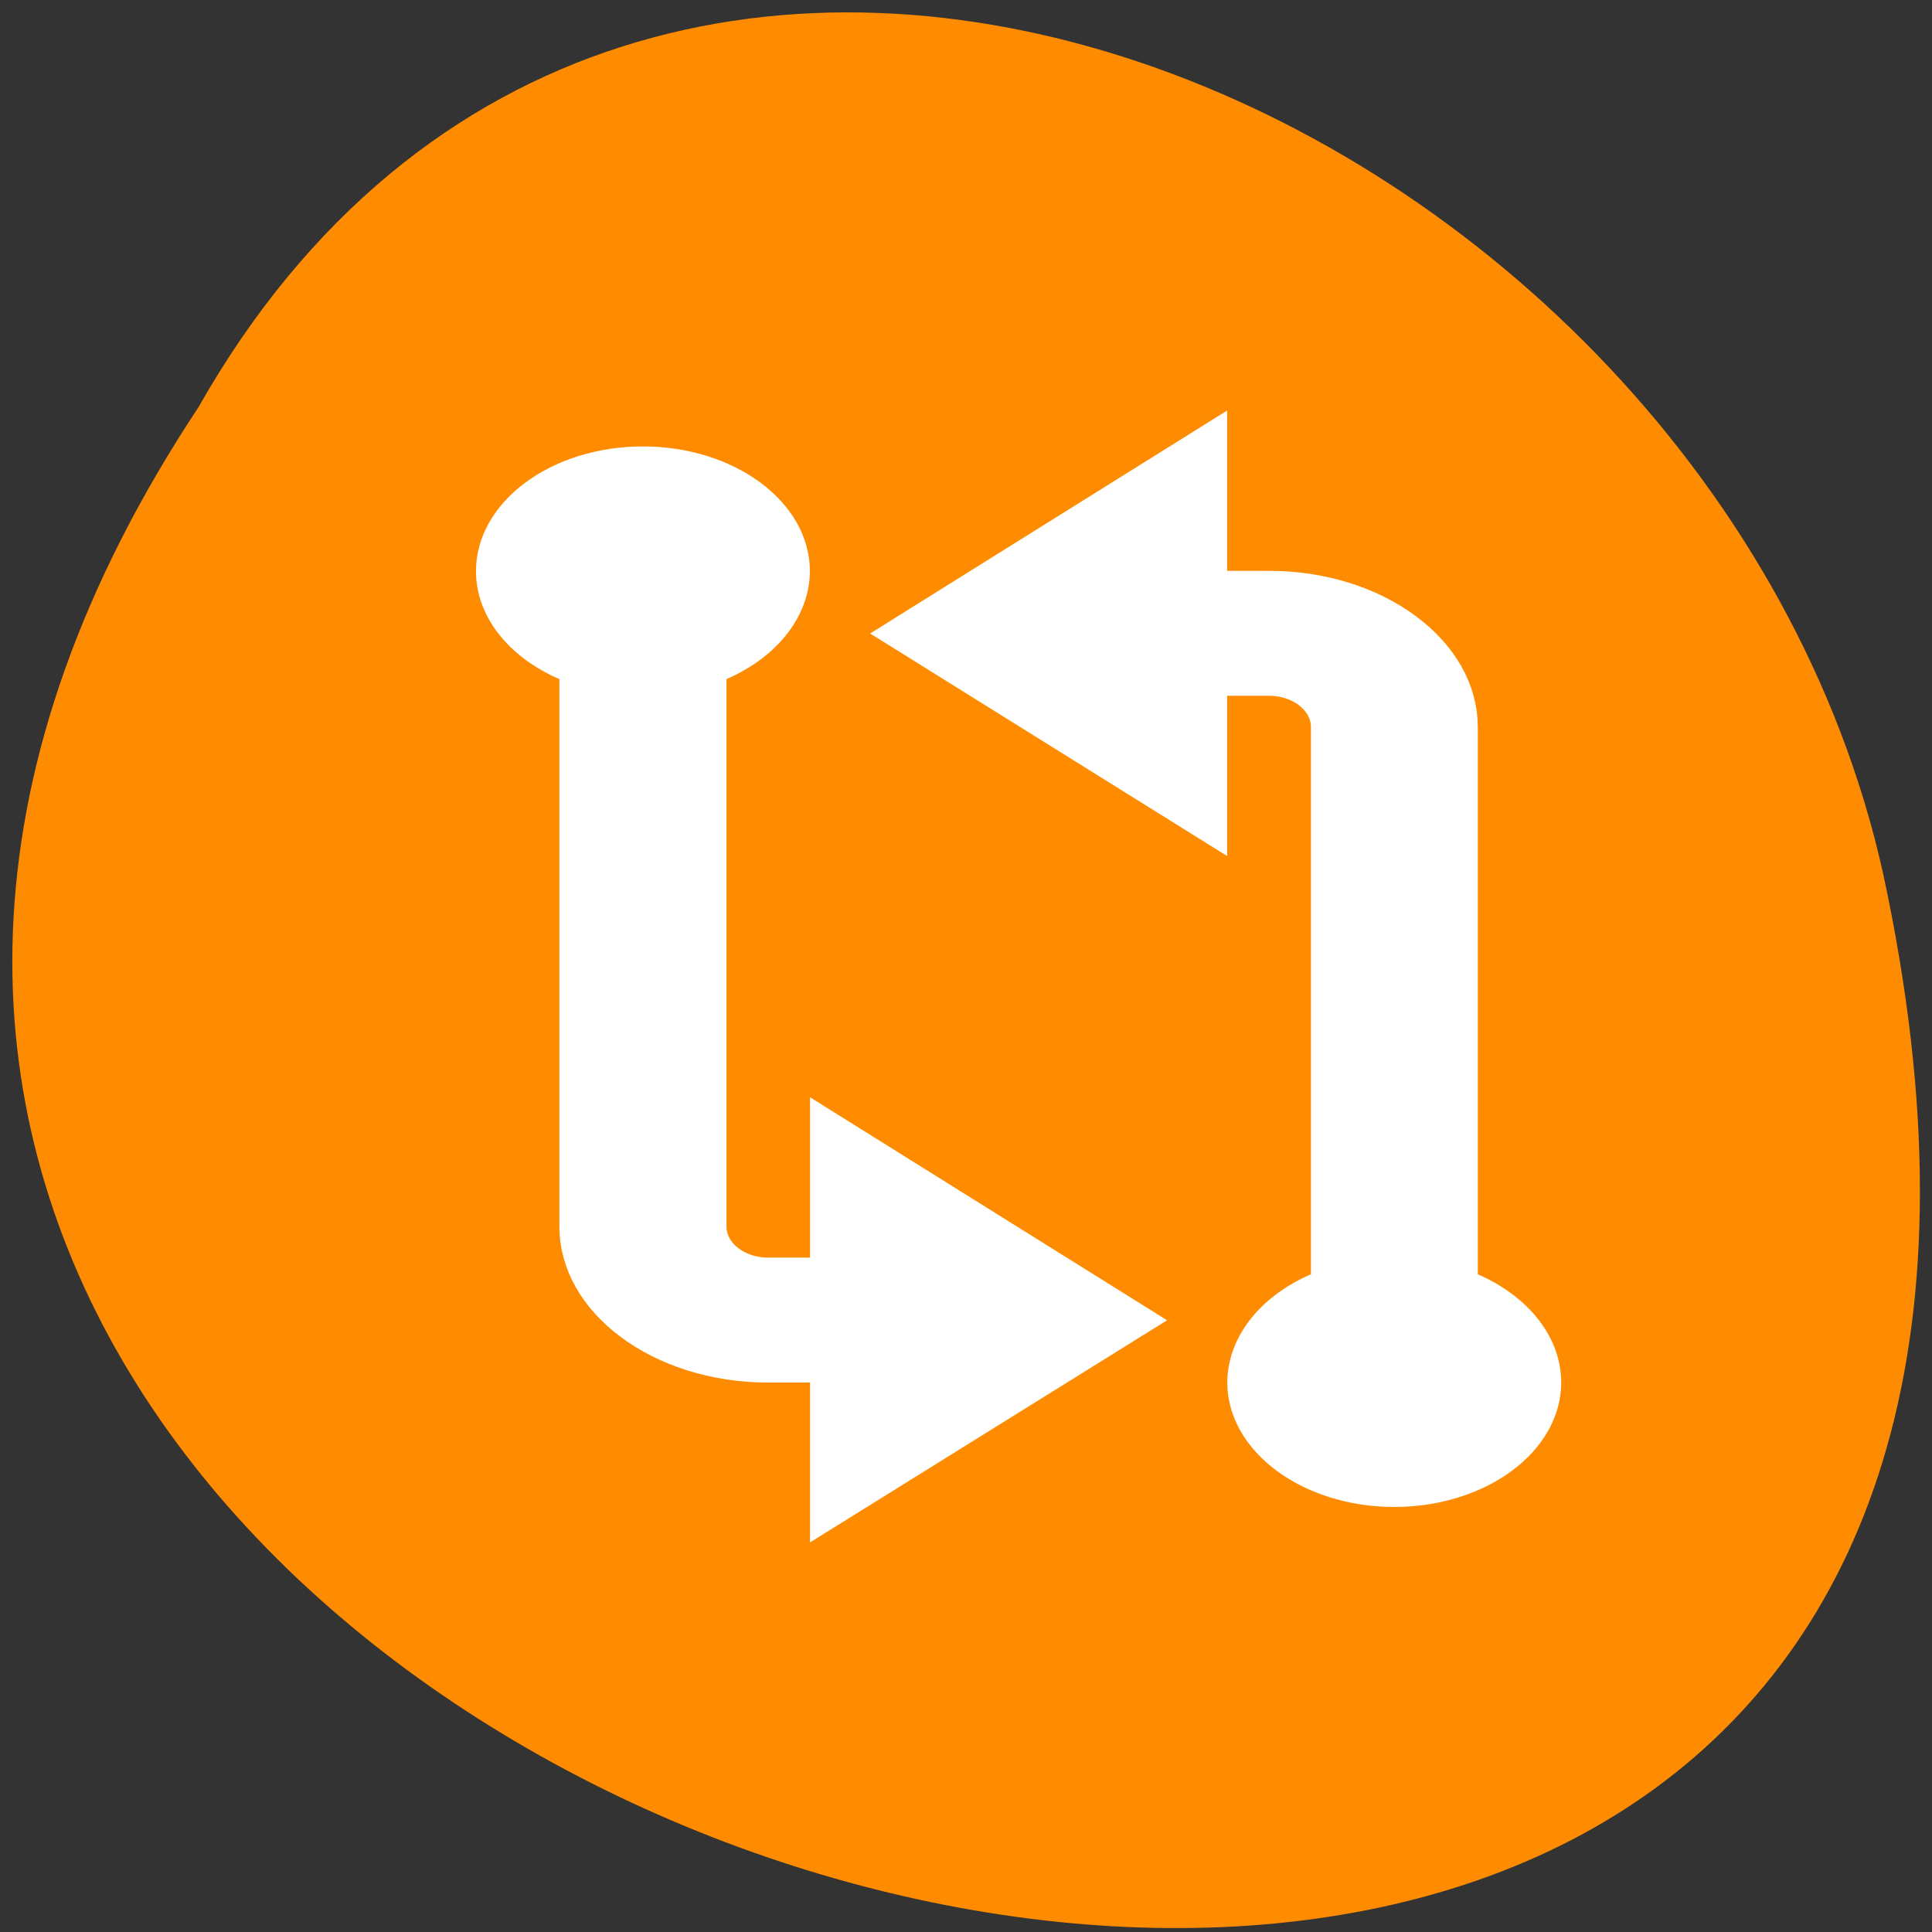 <svg xmlns="http://www.w3.org/2000/svg" viewBox="0 0 24 24"><rect x="0" y="0" width="24" height="24" fill="#333333" stroke="none"/><path d="m 2.465 5.059 c -11.844 17.891 25.926 28.91 20.926 5.785 c -2.133 -9.562 -15.496 -15.359 -20.926 -5.785" style="fill:#ff8c00"/><g transform="matrix(1.037 0 0 0.775 -436.067 -403.879)" style="fill:#fff;stroke:#fff"><path d="m 428.21 528.79 c -0.829 0 -1.5 0.67 -1.5 1.501 c 0 0.635 0.403 1.199 0.999 1.411 v 9.093 c 0 1.103 0.897 2 2.001 2 h 1.002 v 1.995 l 2.996 -2.494 l -2.996 -2.504 v 2 h -1.002 c -0.55 0 -0.999 -0.448 -0.999 -0.997 v -9.093 c 0.595 -0.212 0.995 -0.776 0.999 -1.411 c 0 -0.831 -0.675 -1.501 -1.5 -1.501 m 0 1.002 c 0.275 0 0.501 0.222 0.501 0.499 c 0 0.277 -0.226 0.499 -0.501 0.499 c -0.275 0 -0.501 -0.222 -0.501 -0.499 c 0 -0.277 0.226 -0.499 0.501 -0.499"/><path d="m 437.21 544.789 c 0.829 0 1.5 -0.67 1.5 -1.496 c 0 -0.635 -0.403 -1.204 -0.999 -1.416 v -9.088 c 0 -1.103 -0.897 -2.005 -2.001 -2.005 h -1.002 v -2 l -2.996 2.504 l 2.996 2.499 v -2 h 1.002 c 0.55 0 1.002 0.448 1.002 1.002 v 9.088 c -0.599 0.212 -0.999 0.781 -1.002 1.416 c 0 0.826 0.675 1.496 1.5 1.496 m 0 -0.997 c -0.275 0 -0.497 -0.227 -0.497 -0.499 c 0 -0.282 0.222 -0.504 0.497 -0.504 c 0.279 0 0.501 0.222 0.501 0.504 c 0 0.272 -0.222 0.499 -0.501 0.499"/></g></svg>